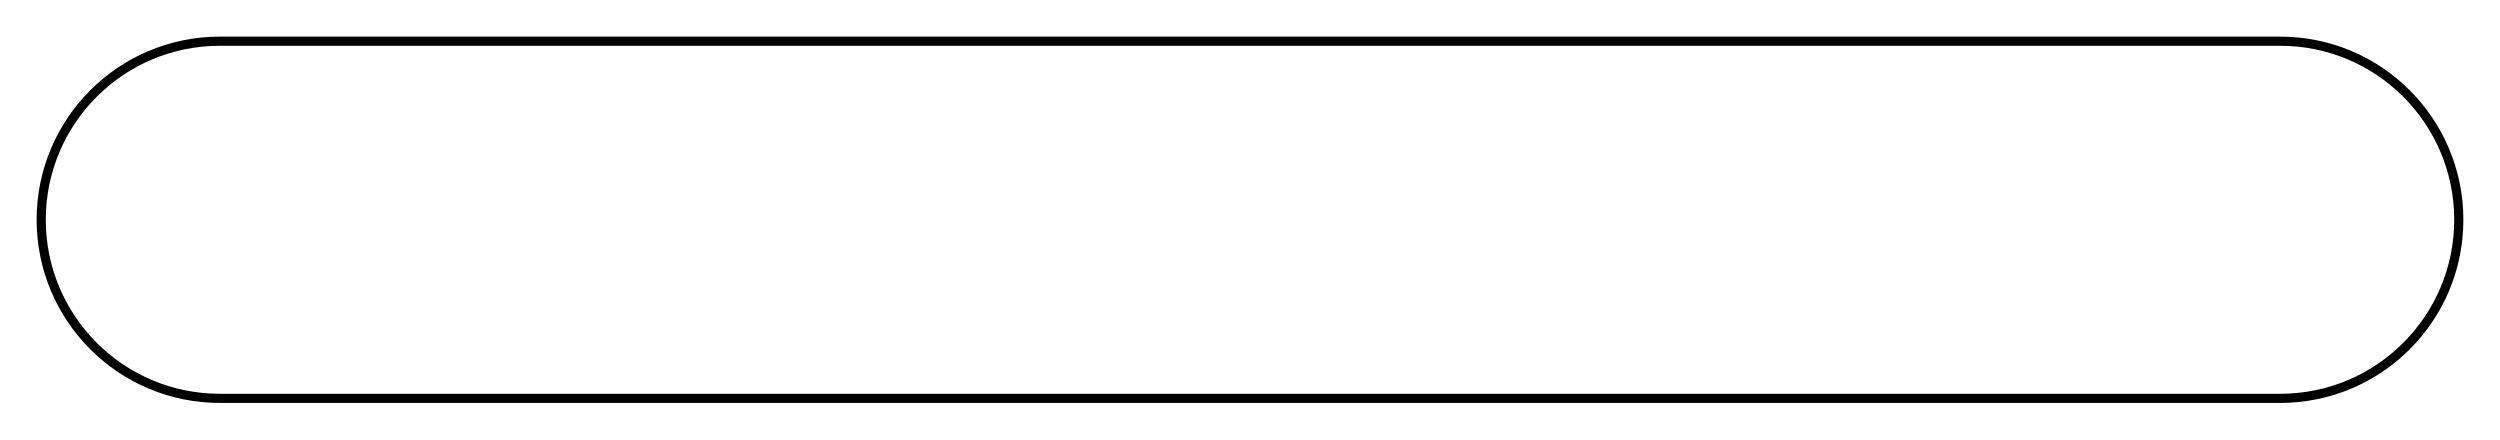 <svg width="273" height="48" viewBox="0 0 273 48" fill="none" xmlns="http://www.w3.org/2000/svg">
<g filter="url(#filter0_d_142_5367)">
<path d="M4 20C4 8.954 12.954 0 24 0H249C260.046 0 269 8.954 269 20C269 31.046 260.046 40 249 40H24C12.954 40 4 31.046 4 20Z" fill="white"/>
<path d="M4.5 20C4.5 9.23 13.23 0.5 24 0.5H249C259.77 0.5 268.5 9.23 268.5 20C268.5 30.77 259.77 39.5 249 39.5H24C13.23 39.5 4.5 30.77 4.5 20Z" stroke="black"/>
</g>
<defs>
<filter id="filter0_d_142_5367" x="0" y="0" width="273" height="48" filterUnits="userSpaceOnUse" color-interpolation-filters="sRGB">
<feFlood flood-opacity="0" result="BackgroundImageFix"/>
<feColorMatrix in="SourceAlpha" type="matrix" values="0 0 0 0 0 0 0 0 0 0 0 0 0 0 0 0 0 0 127 0" result="hardAlpha"/>
<feOffset dy="4"/>
<feGaussianBlur stdDeviation="2"/>
<feComposite in2="hardAlpha" operator="out"/>
<feColorMatrix type="matrix" values="0 0 0 0 0 0 0 0 0 0 0 0 0 0 0 0 0 0 0.25 0"/>
<feBlend mode="normal" in2="BackgroundImageFix" result="effect1_dropShadow_142_5367"/>
<feBlend mode="normal" in="SourceGraphic" in2="effect1_dropShadow_142_5367" result="shape"/>
</filter>
</defs>
</svg>
